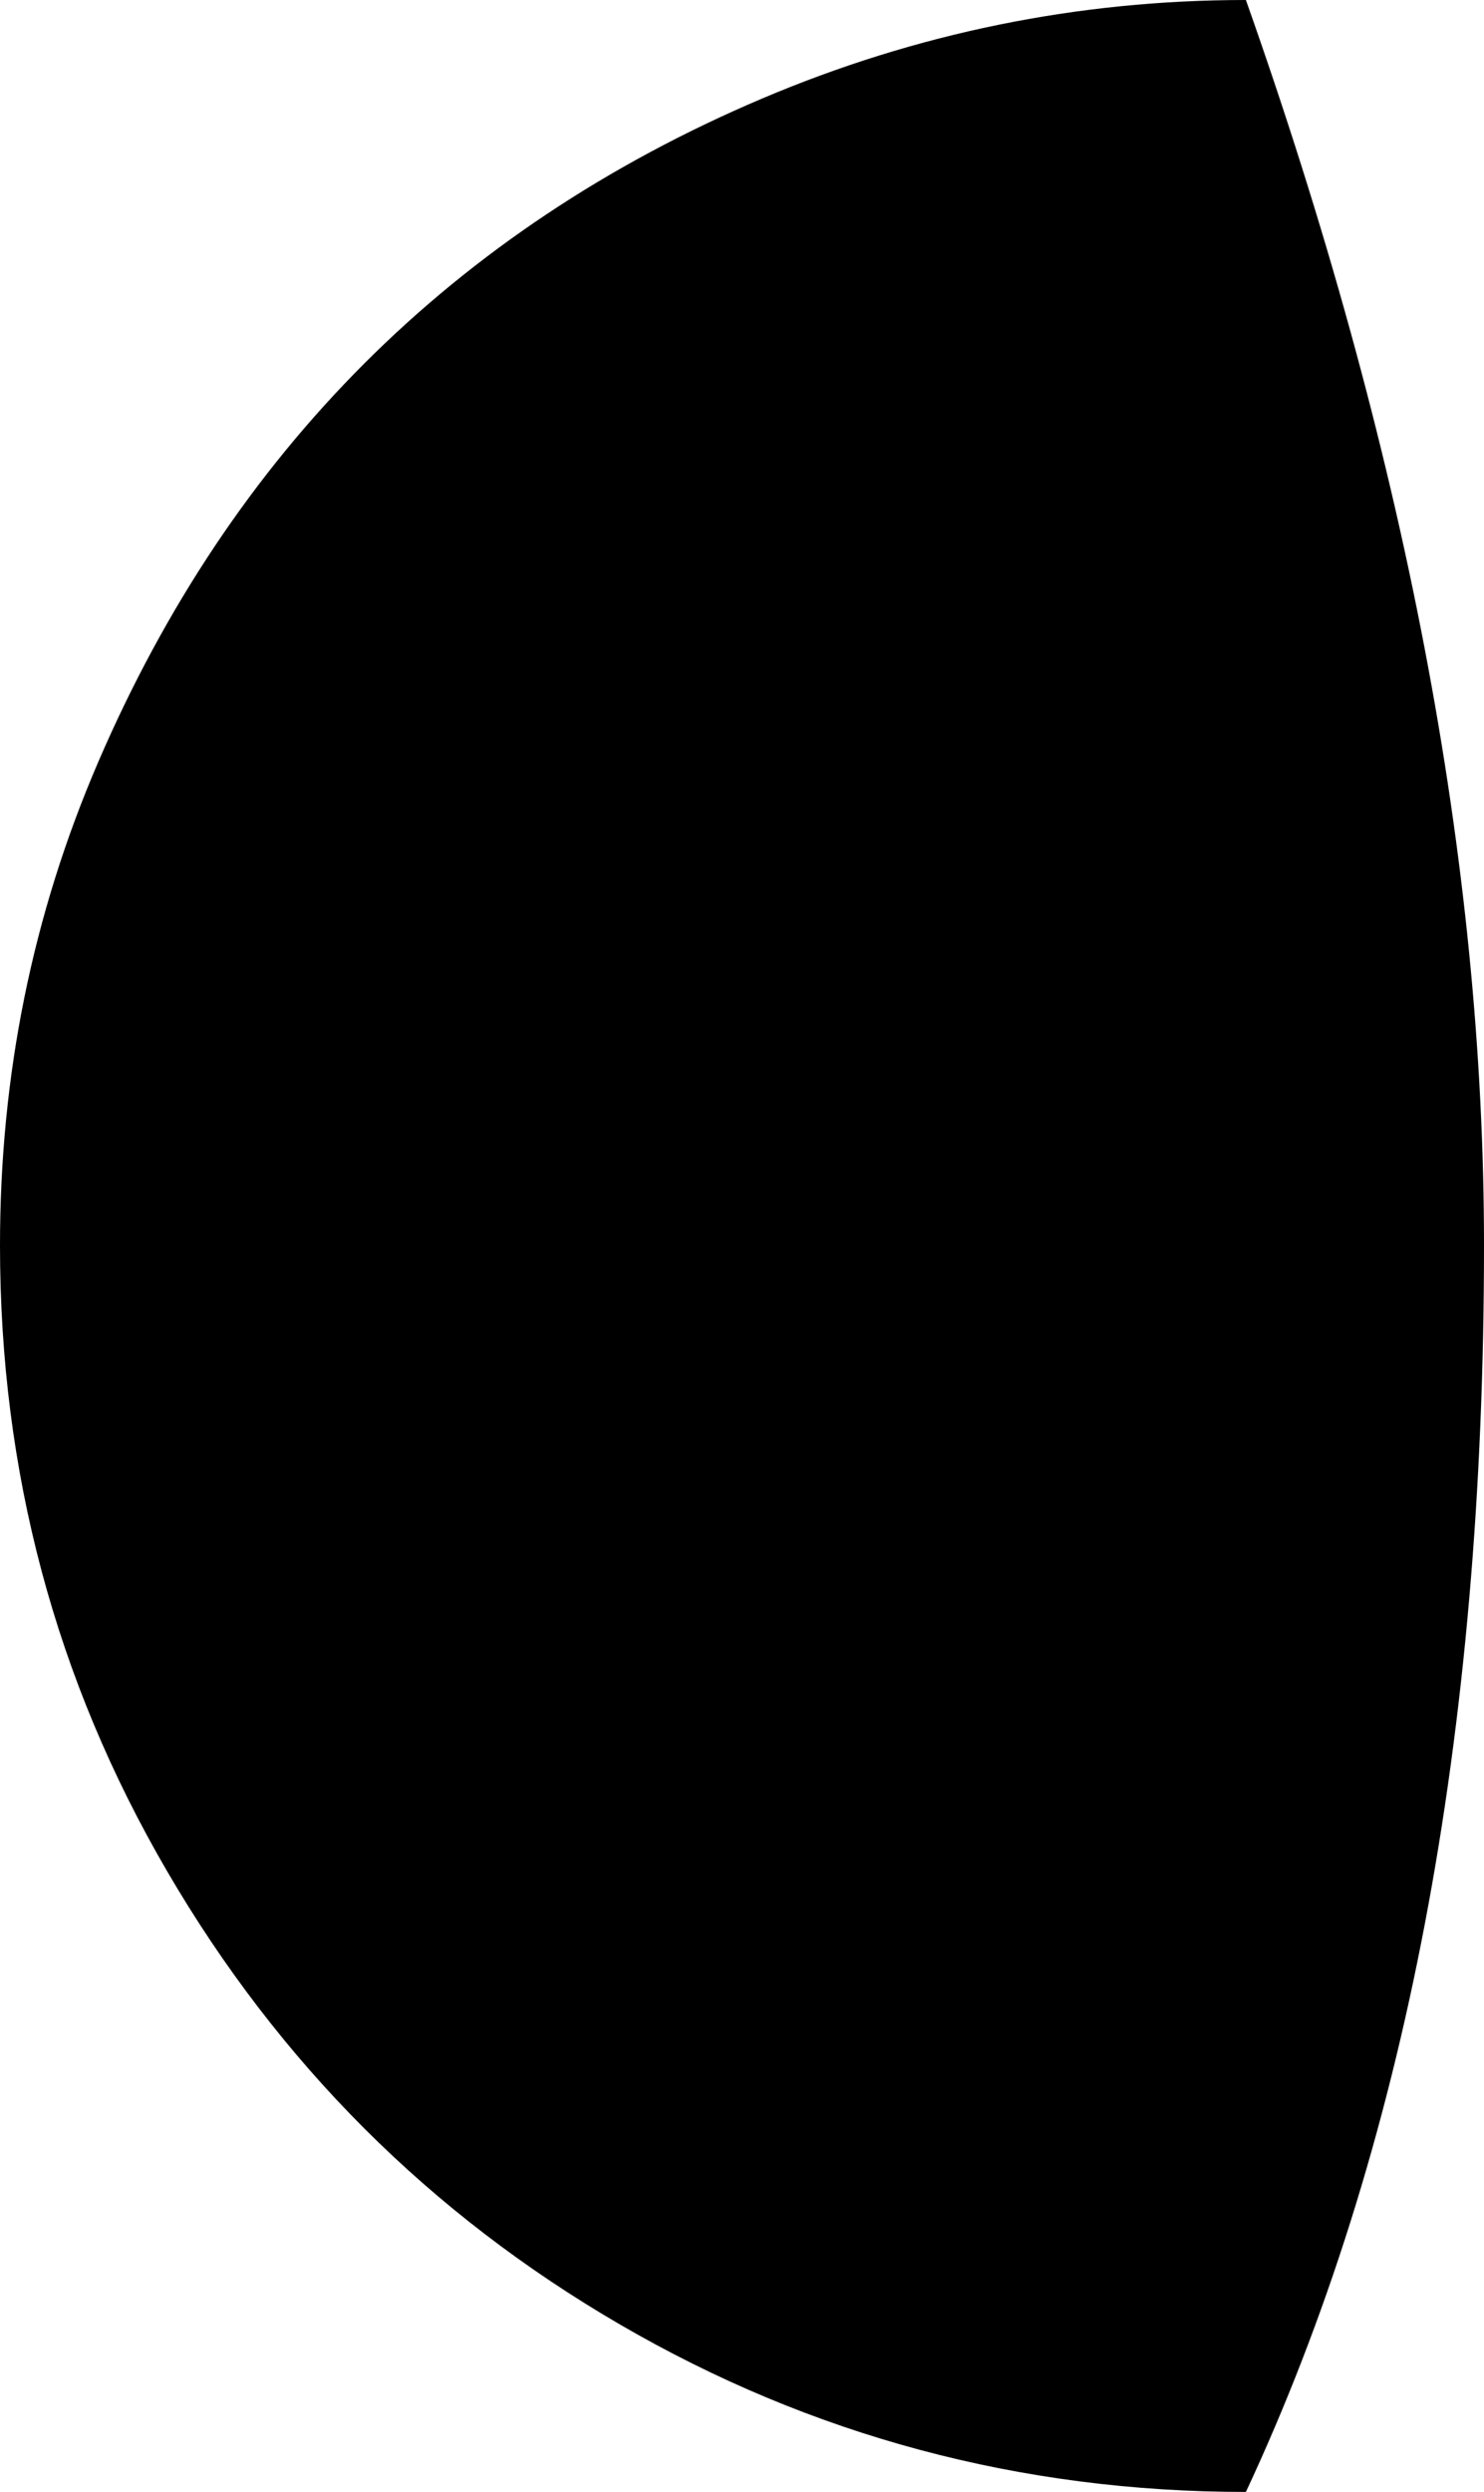 <?xml version="1.0" encoding="UTF-8" standalone="no"?>
<svg xmlns="http://www.w3.org/2000/svg" xmlns:svg="http://www.w3.org/2000/svg" xml:space="preserve" viewBox="0 0 13.4 22.49" version="1.1" id="svg1" width="13.4" height="22.49" fill="currentColor">
  <defs id="defs1" fill="currentColor"/>
  <path d="m 0,11.24 c 0,2.04 0.5,3.92 1.51,5.65 1.01,1.73 2.37,3.09 4.09,4.09 1.72,1 3.61,1.51 5.65,1.51 C 12.69,19.41 13.4,15.66 13.4,11.24 13.4,7.78 12.68,4.04 11.25,0 9.73,0 8.27,0.3 6.88,0.89 5.49,1.48 4.29,2.28 3.29,3.28 c -1,1 -1.8,2.2 -2.4,3.59 C 0.29,8.26 0,9.71 0,11.24" id="path1" fill="currentColor"/>
</svg>

